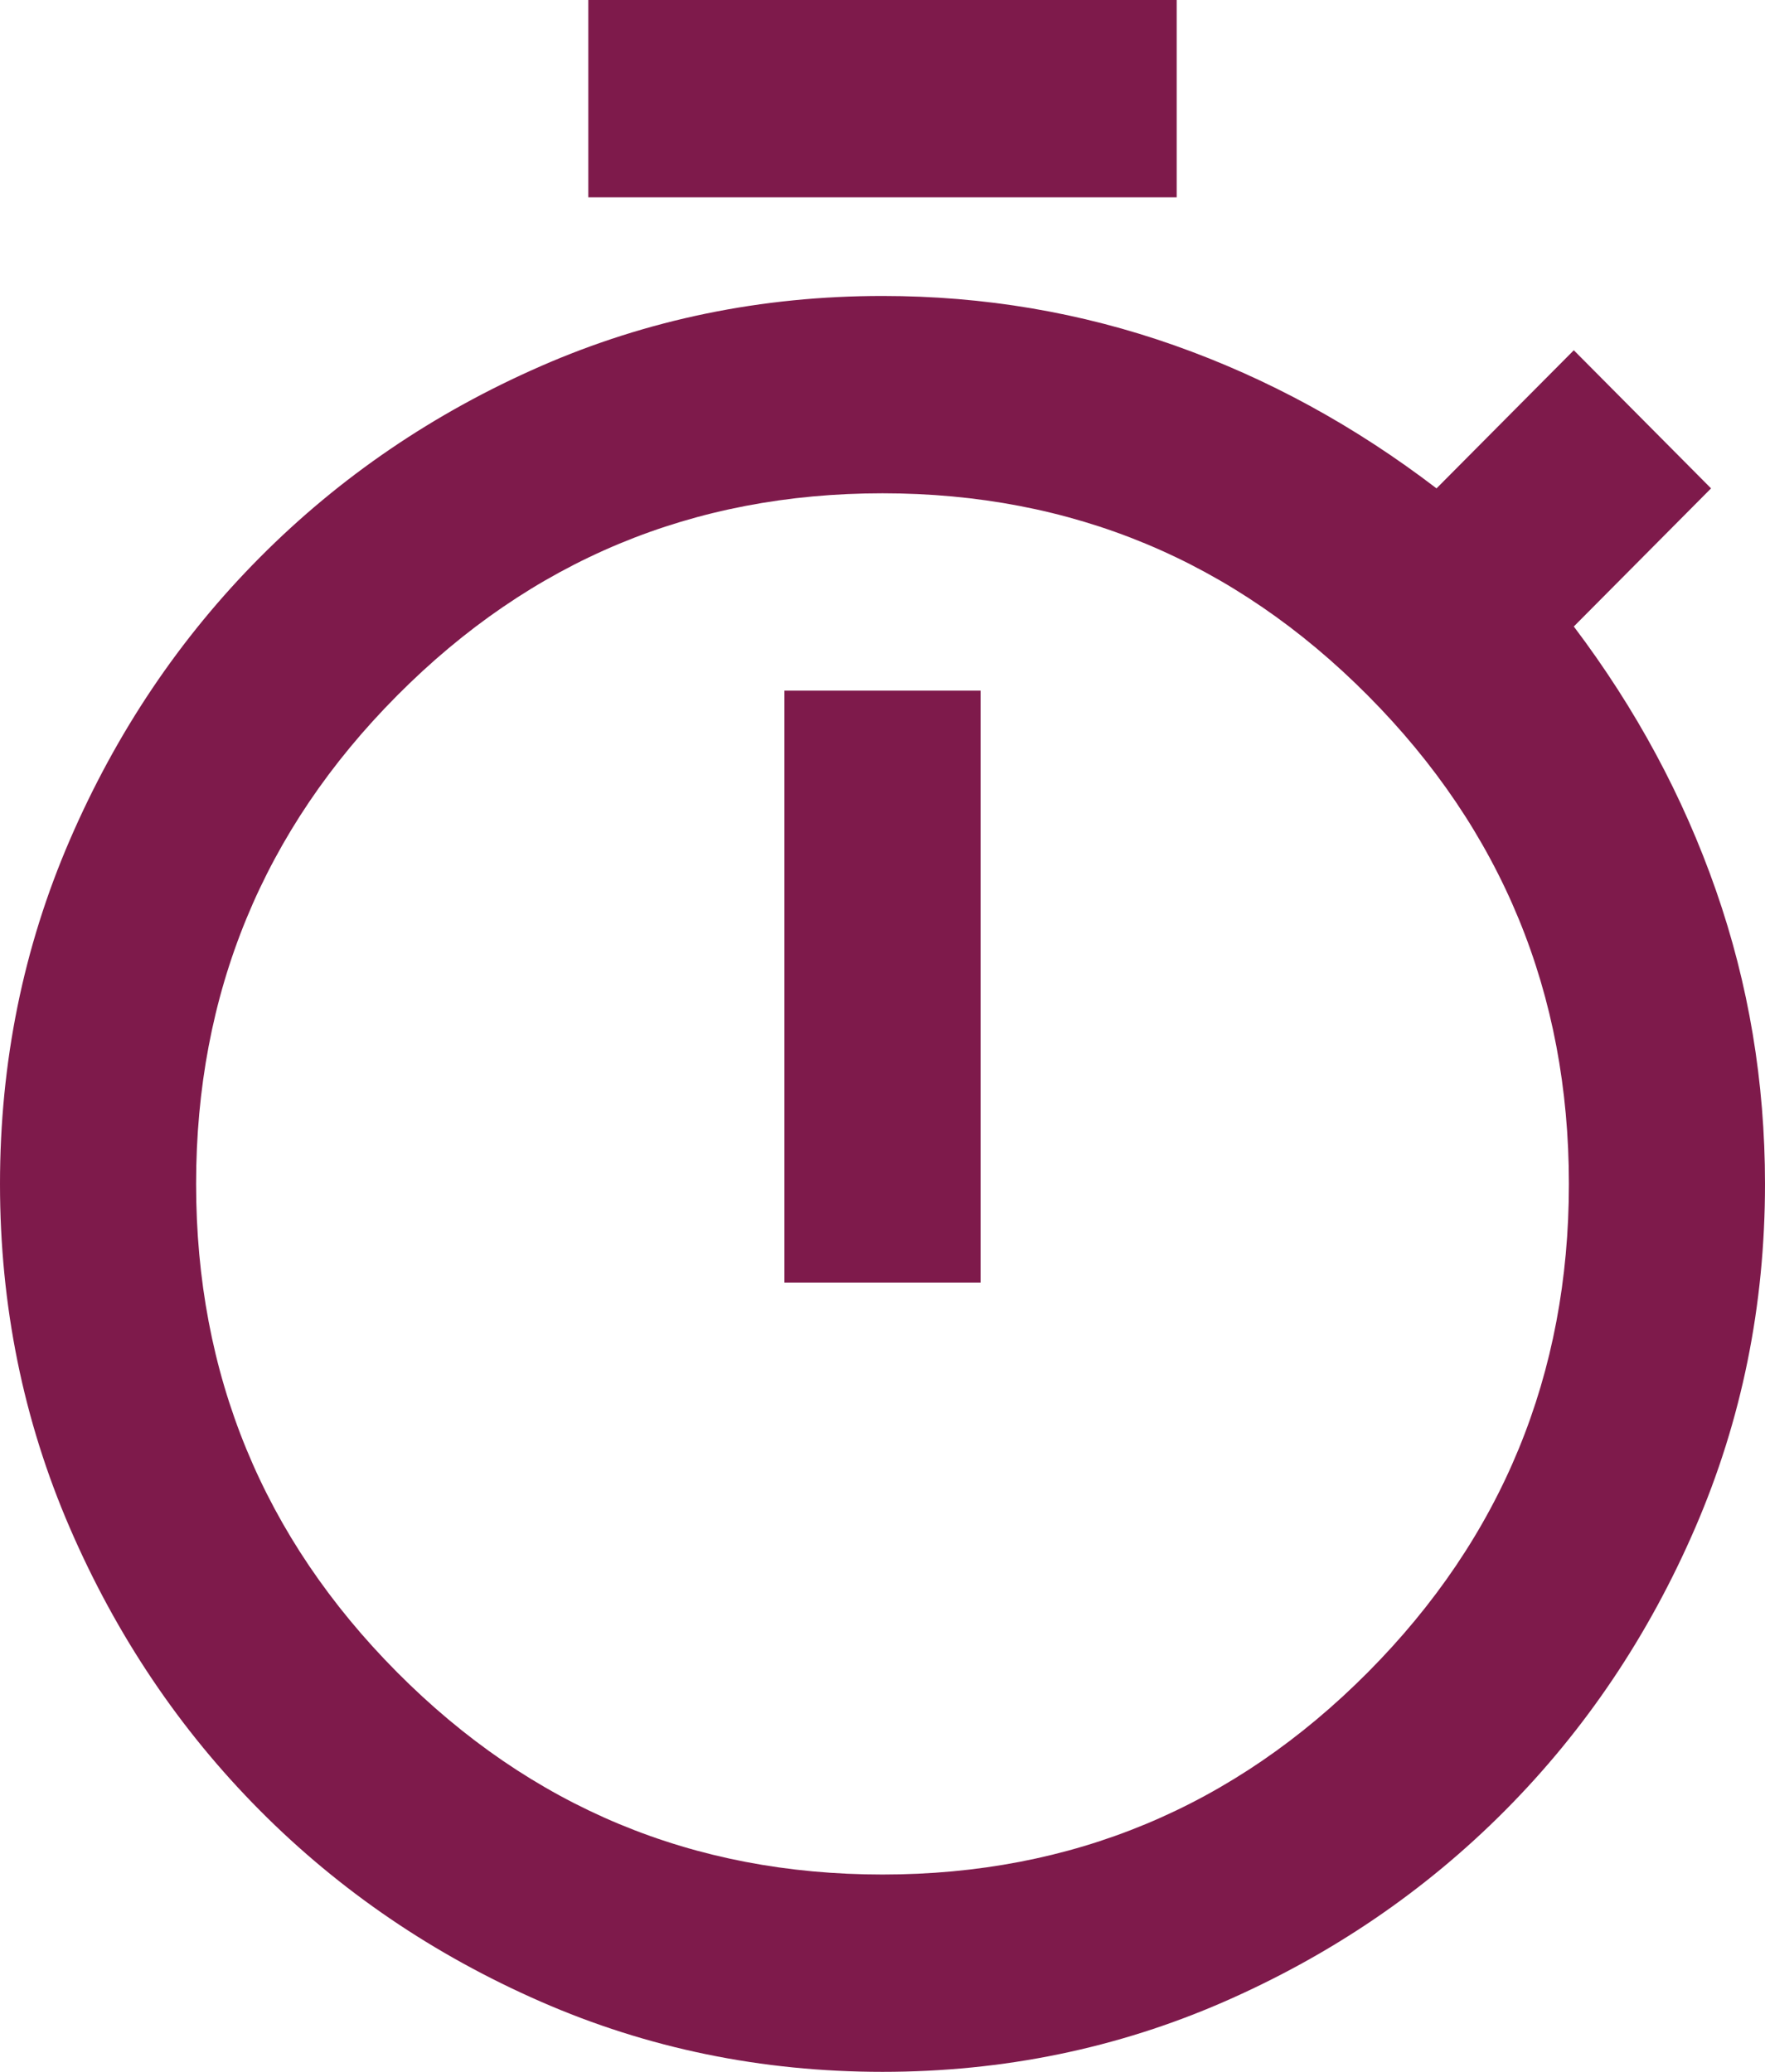 <svg width="46" height="54" viewBox="0 0 46 54" fill="none" xmlns="http://www.w3.org/2000/svg">
<path d="M15.333 5.143V0H30.667V5.143H15.333ZM20.444 33.429H25.556V18H20.444V33.429ZM23 54C19.848 54 16.877 53.389 14.088 52.168C11.298 50.946 8.859 49.286 6.772 47.186C4.685 45.086 3.035 42.632 1.821 39.825C0.607 37.018 0 34.029 0 30.857C0 27.686 0.607 24.696 1.821 21.889C3.035 19.082 4.685 16.629 6.772 14.529C8.859 12.429 11.298 10.768 14.088 9.546C16.877 8.325 19.848 7.714 23 7.714C25.641 7.714 28.175 8.143 30.603 9C33.031 9.857 35.309 11.1 37.439 12.729L41.017 9.129L44.594 12.729L41.017 16.329C42.635 18.471 43.87 20.764 44.722 23.207C45.574 25.65 46 28.2 46 30.857C46 34.029 45.393 37.018 44.179 39.825C42.965 42.632 41.315 45.086 39.228 47.186C37.141 49.286 34.702 50.946 31.913 52.168C29.123 53.389 26.152 54 23 54ZM23 48.857C27.941 48.857 32.157 47.1 35.65 43.586C39.143 40.071 40.889 35.829 40.889 30.857C40.889 25.886 39.143 21.643 35.65 18.129C32.157 14.614 27.941 12.857 23 12.857C18.059 12.857 13.843 14.614 10.35 18.129C6.857 21.643 5.111 25.886 5.111 30.857C5.111 35.829 6.857 40.071 10.35 43.586C13.843 47.1 18.059 48.857 23 48.857Z" fill="#7E1A4B"/>
</svg>
